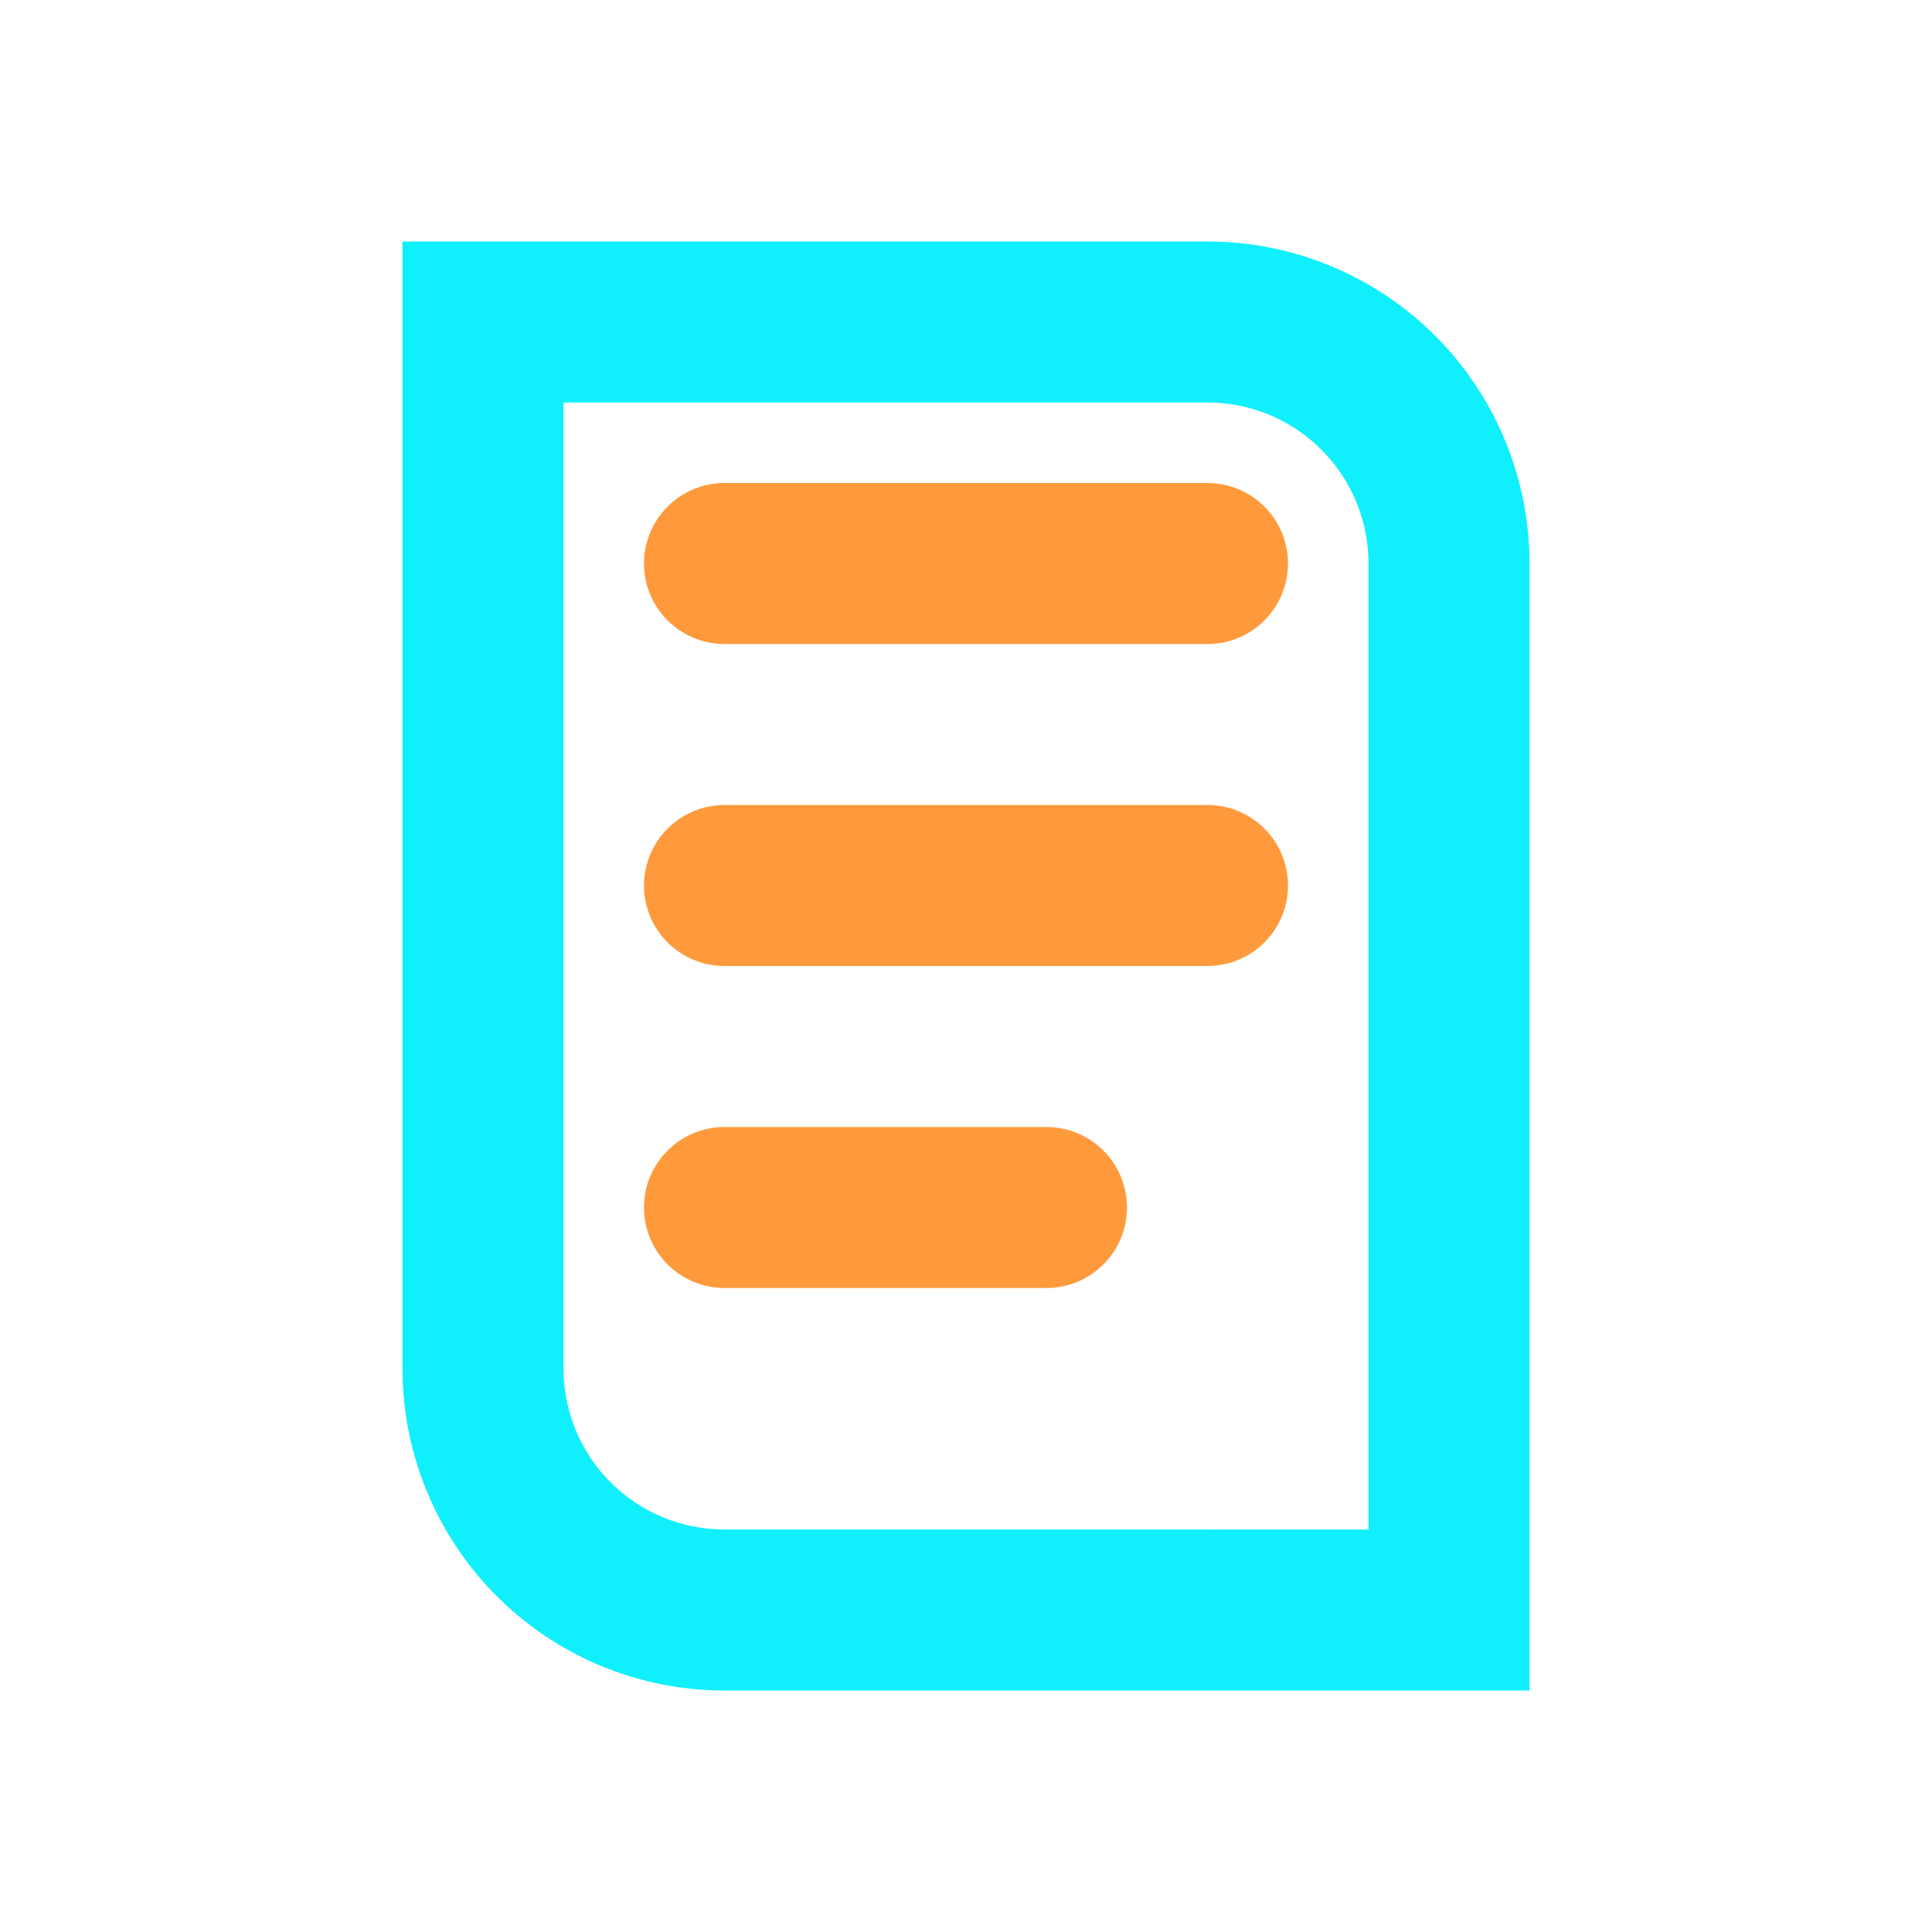 <svg xmlns="http://www.w3.org/2000/svg" width="18" height="18" viewBox="0 0 24 24" fill="none">
  <path d="M6 4h9a3 3 0 0 1 3 3v13H9a3 3 0 0 1-3-3V4z" stroke="#0FF0FC" stroke-width="2"/>
  <path d="M9 7h6M9 11h6M9 15h4" stroke="#FF9A3C" stroke-width="2" stroke-linecap="round"/>
</svg>